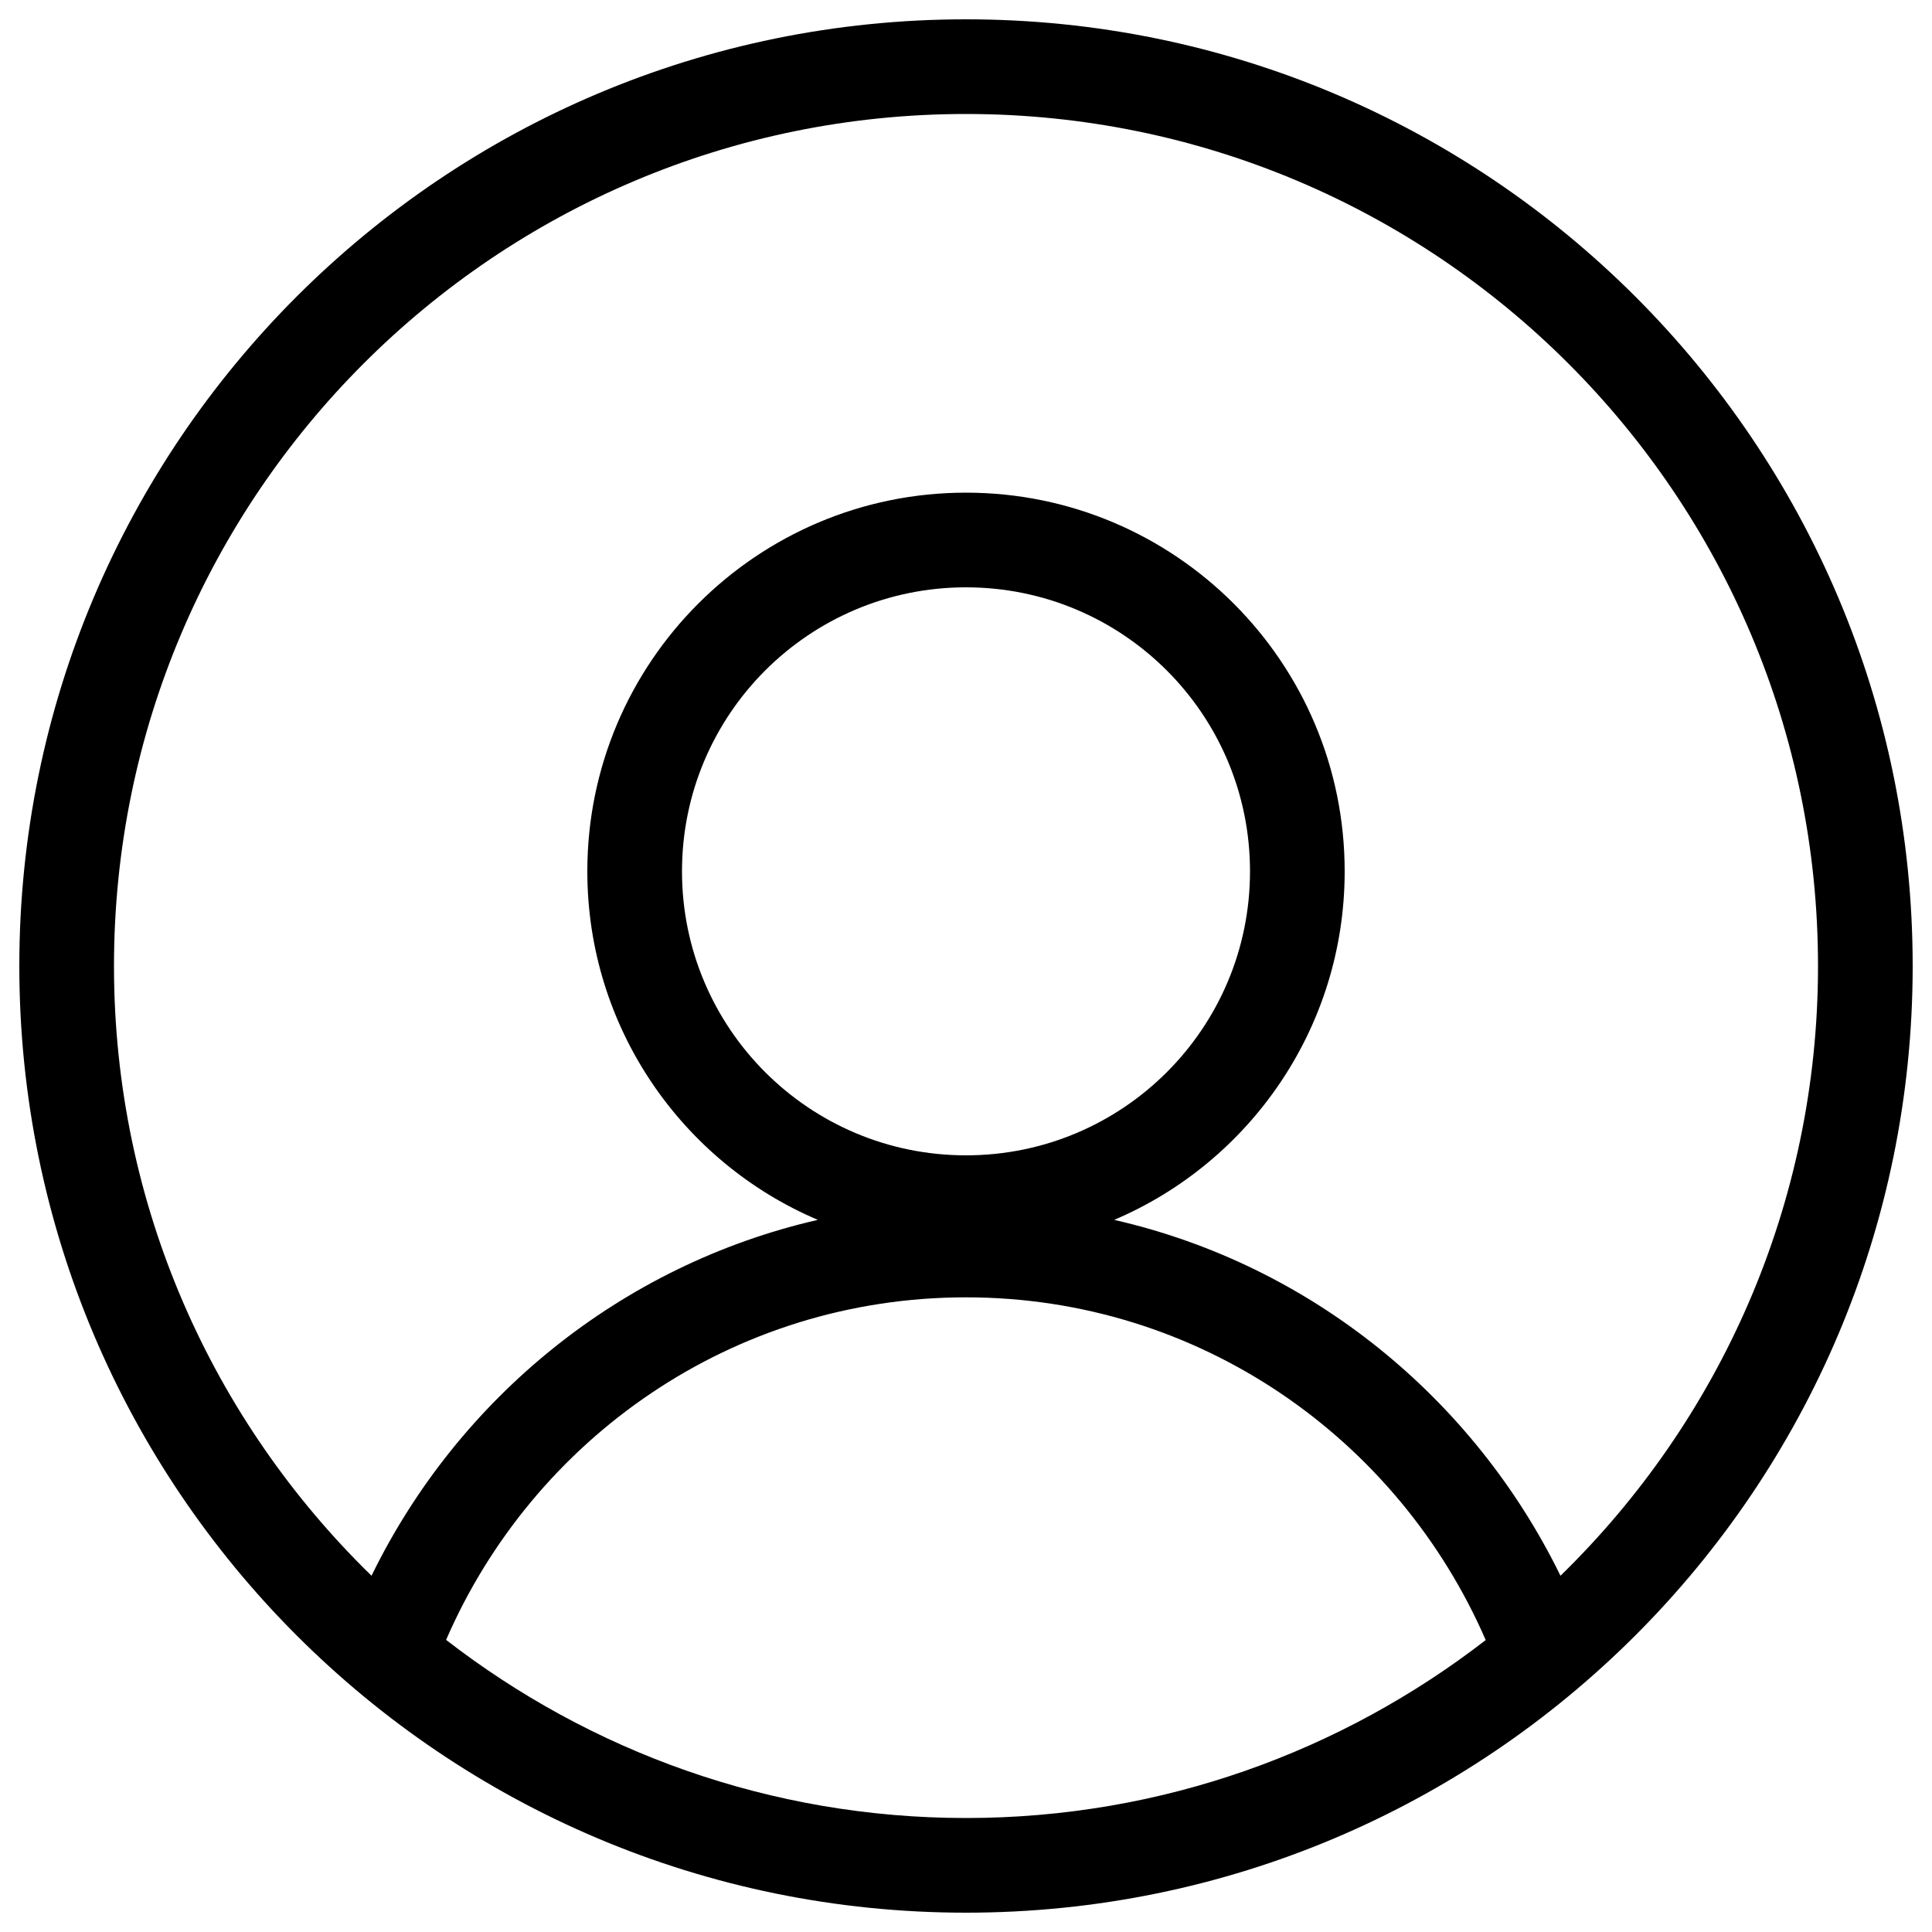 <?xml version="1.0" encoding="UTF-8"?>
<svg xmlns="http://www.w3.org/2000/svg" xmlns:xlink="http://www.w3.org/1999/xlink" version="1.1" x="0px" y="0px" viewBox="0 0 1000 1000" xml:space="preserve">
<g fill="currentColor"><path d="M500,990C229.4,990,10,770.6,10,500S229.4,10,500,10s490,219.4,490,490S770.6,990,500,990z M769,848.9c-45.2-104.1-148.2-177.4-269-177.4s-223.9,73.1-269.1,177.3C305.3,906.4,398.6,941,500,941C601.4,941,694.5,906.5,769,848.9L769,848.9z M647,451c0-81.2-65.8-147-147-147c-81.2,0-147,65.8-147,147c0,81.2,65.8,147,147,147C581.2,598,647,532.2,647,451z M500,59C256.5,59,59,256.5,59,500c0,123.8,51.1,235.5,133.3,315.6c44.8-91.8,129-160.8,231-184.2C353.2,601.6,304,532,304,451c0-108.2,87.8-196,196-196c108.2,0,196,87.8,196,196c0,81-49.2,150.6-119.3,180.4c102,23.3,186.1,92.4,231,184.2C889.8,735.6,941,623.8,941,500C941,256.5,743.5,59,500,59L500,59z"></path></g>
</svg>
